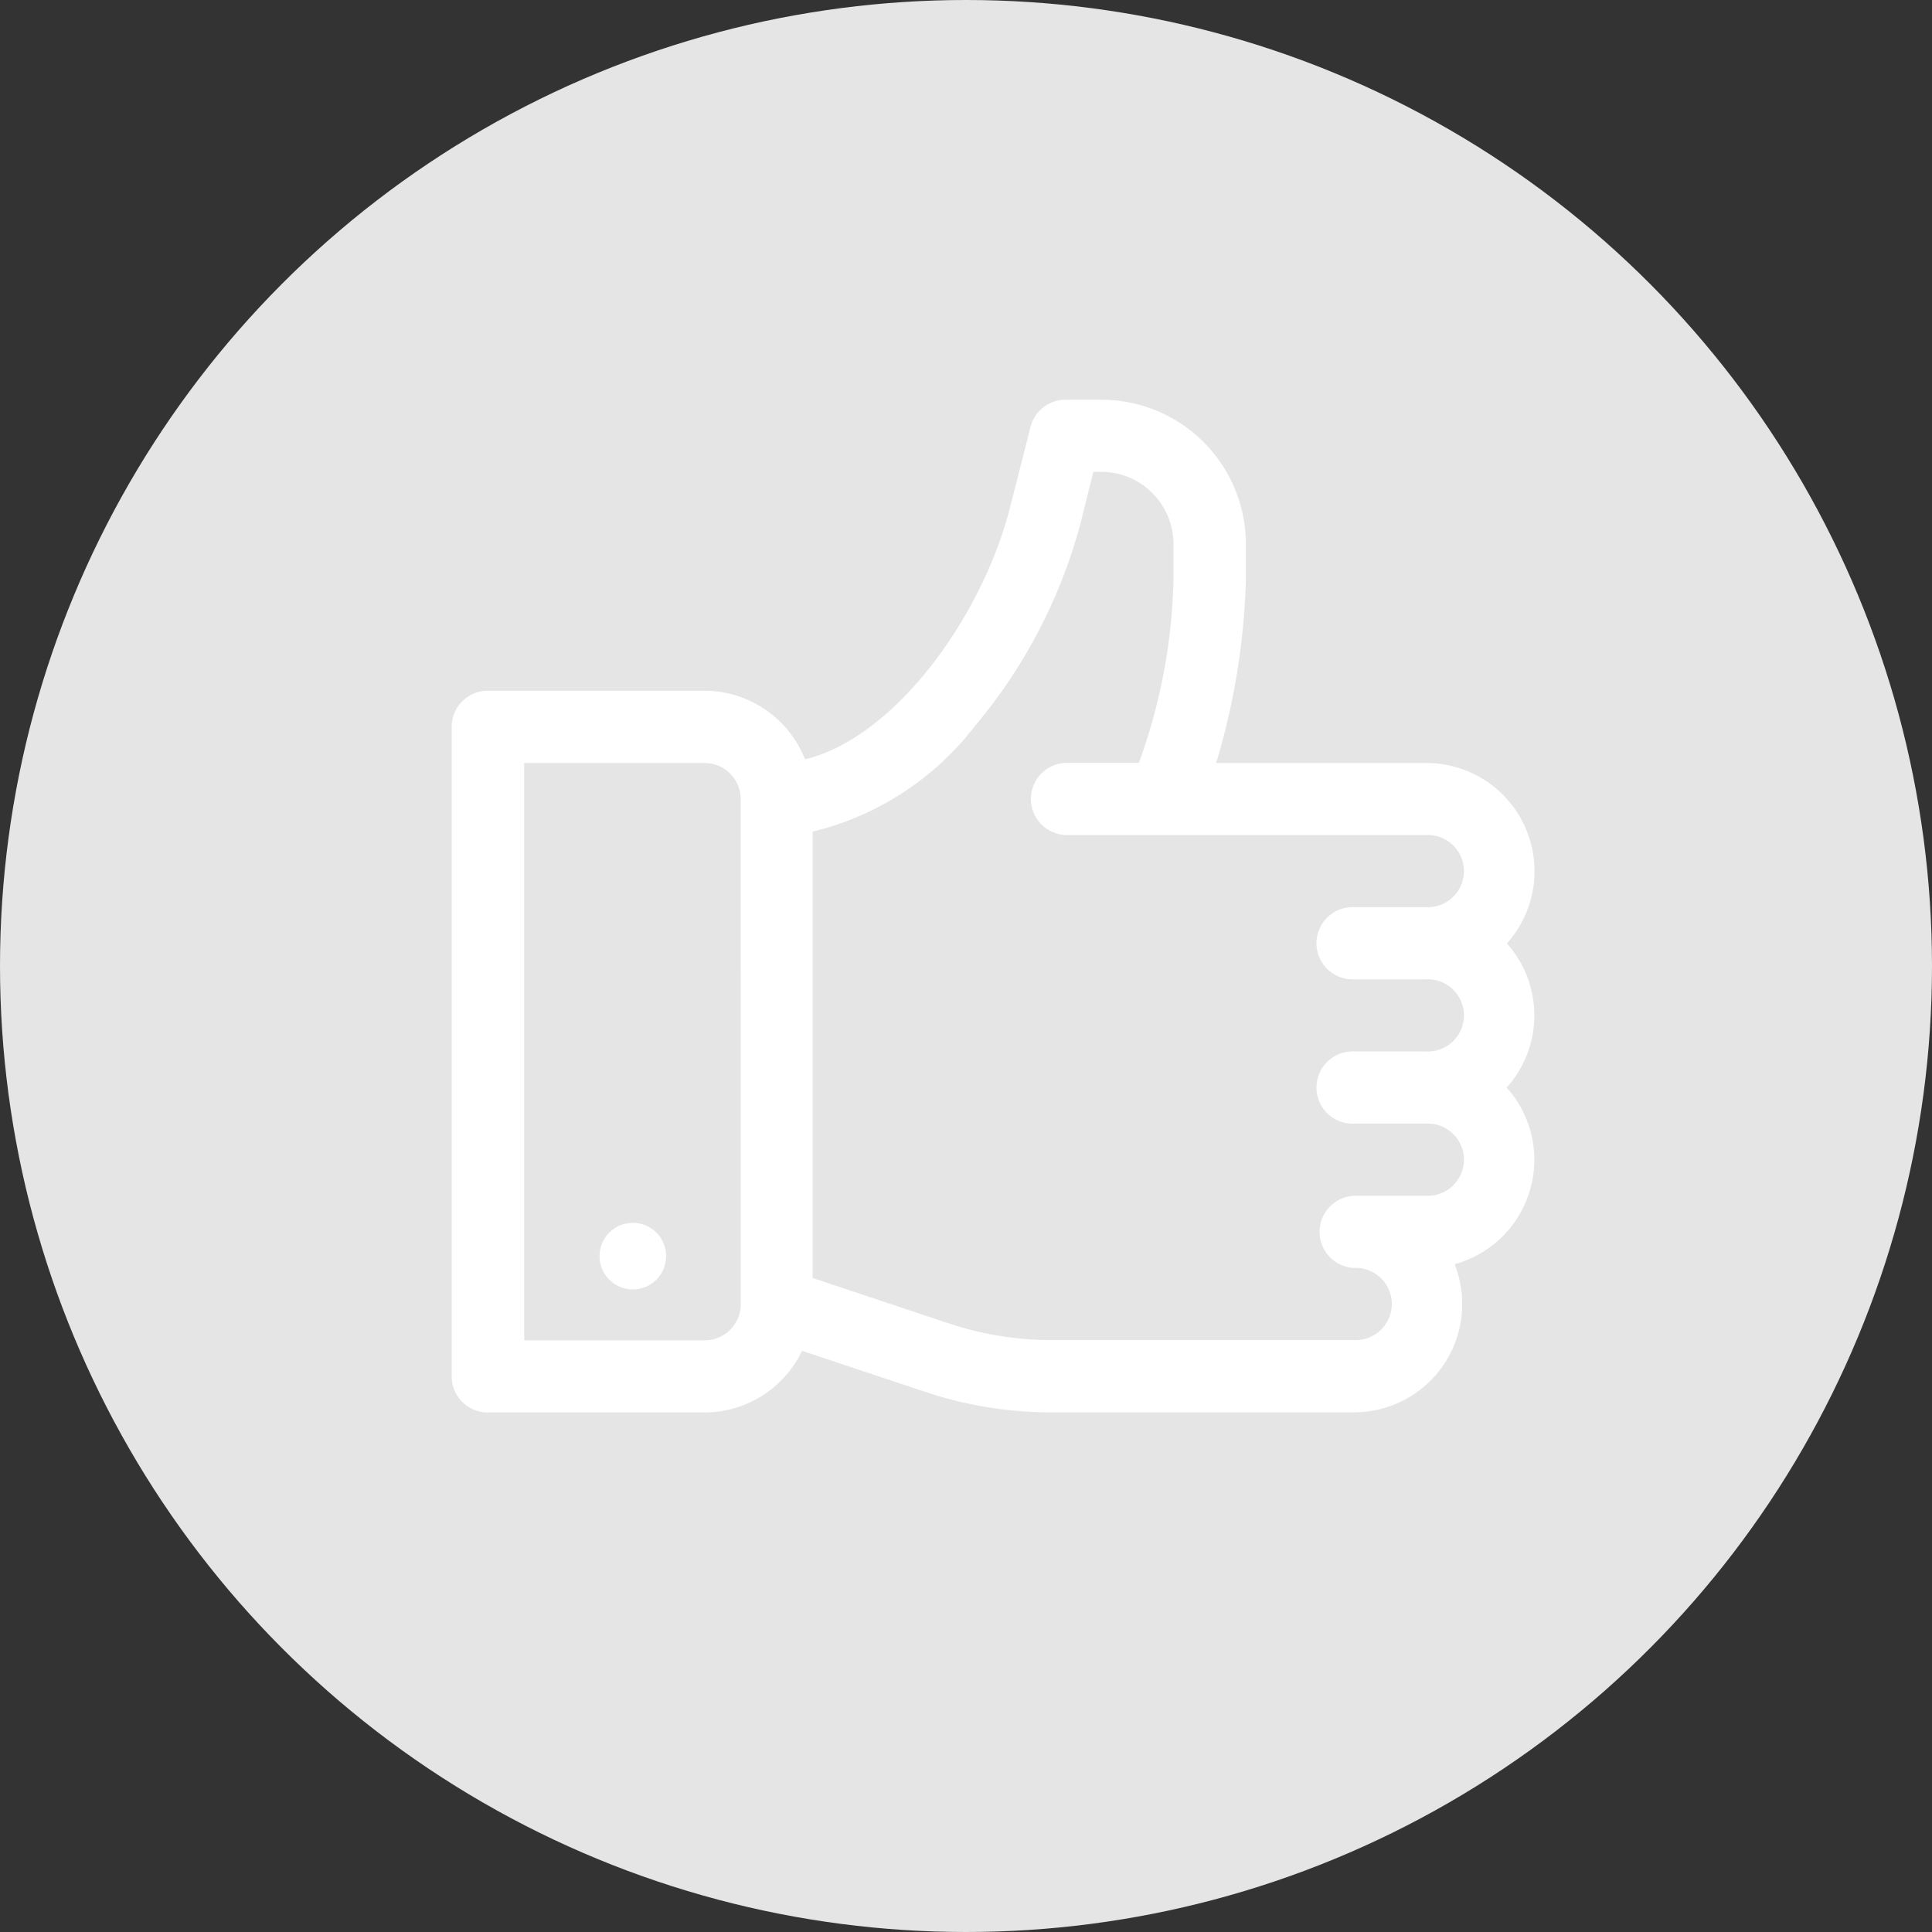<svg xmlns="http://www.w3.org/2000/svg" width="29" height="29" viewBox="0 0 29 29">
    <rect x="0" y="0" width="29" height="29" fill="#333333" stroke="none"/>
    <defs>
        <style>
            .cls-2{fill:#fff}
        </style>
    </defs>
    <g id="그룹_3117" transform="translate(-1546 -860)">
        <circle id="타원_114" cx="14.5" cy="14.5" r="14.5" fill="#e5e5e5" transform="translate(1546 860)"/>
        <g id="like" transform="translate(1552.785 866)">
            <g id="그룹_277">
                <g id="그룹_276">
                    <path id="패스_160" d="M46.834 99.161a1.624 1.624 0 0 0-1.21-2.708H42.47a10.5 10.5 0 0 0 .446-2.745v-.541A2.169 2.169 0 0 0 40.75 91h-.542a.542.542 0 0 0-.525.41l-.3 1.18c-.413 1.653-1.726 3.477-3.084 3.808a1.627 1.627 0 0 0-1.512-1.03h-3.25a.542.542 0 0 0-.542.542v9.75a.542.542 0 0 0 .542.542h3.25a1.627 1.627 0 0 0 1.467-.926l1.861.62A5.945 5.945 0 0 0 40 106.2h4.538a1.625 1.625 0 0 0 1.511-2.224 1.624 1.624 0 0 0 .782-2.651 1.622 1.622 0 0 0 0-2.167zm-11.5 5.416a.542.542 0 0 1-.542.542h-2.709v-8.666h2.708a.542.542 0 0 1 .542.542zm9.207-4.877h1.083a.542.542 0 1 1 0 1.083h-1.083a.542.542 0 1 0 0 1.083h1.083a.542.542 0 1 1 0 1.083h-1.083a.542.542 0 0 0 0 1.083.542.542 0 1 1 0 1.083H40a4.864 4.864 0 0 1-1.542-.25l-2.045-.682v-6.7a4.365 4.365 0 0 0 2.432-1.58 7.9 7.9 0 0 0 1.59-3.051l.192-.77h.119a1.085 1.085 0 0 1 1.083 1.083v.541a8.571 8.571 0 0 1-.519 2.745h-1.102a.542.542 0 0 0 0 1.083h5.416a.542.542 0 1 1 0 1.083h-1.083a.542.542 0 1 0 0 1.083z" class="cls-2" transform="translate(-31 -91)"/>
                </g>
            </g>
            <g id="그룹_279" transform="translate(2.214 12.355)">
                <g id="그룹_278">
                    <circle id="타원_75" cx=".5" cy=".5" r=".5" class="cls-2"/>
                </g>
            </g>
        </g>
    </g>
</svg>

